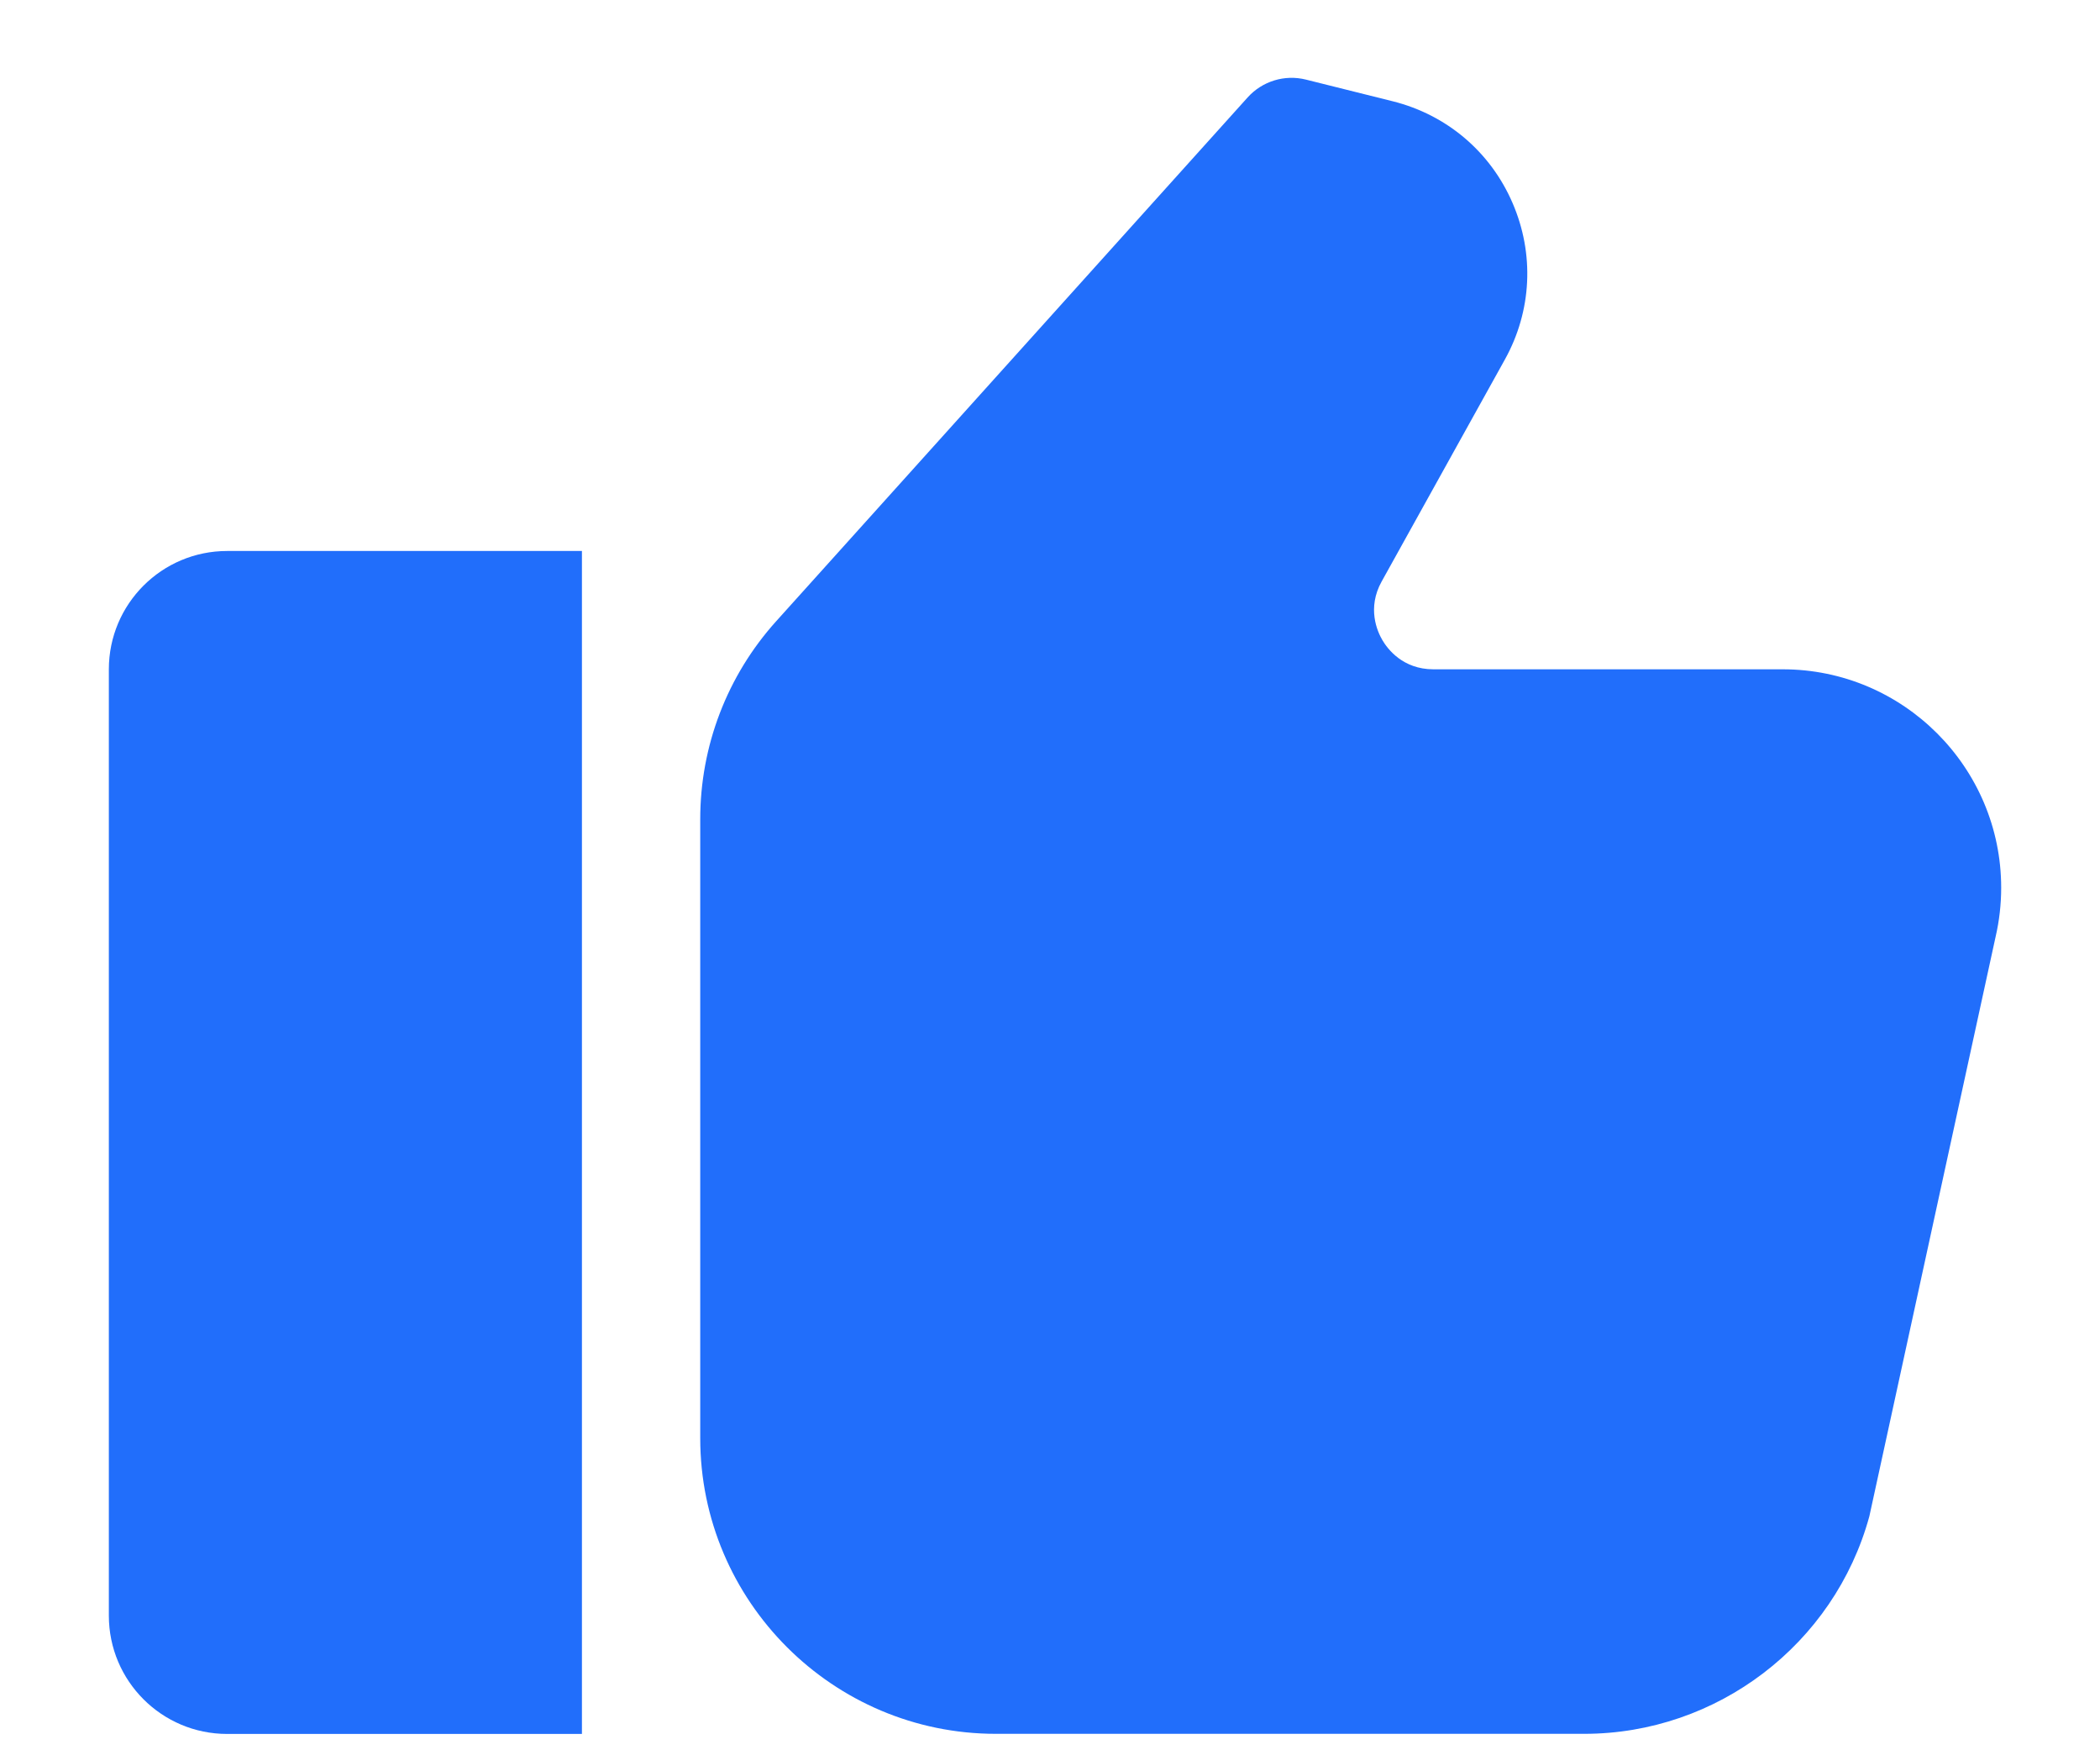 <svg width="18px" height="15px" viewBox="0 0 18 15" version="1.1" xmlns="http://www.w3.org/2000/svg" xmlns:xlink="http://www.w3.org/1999/xlink">
    <g id="SU-Main" stroke="none" stroke-width="1" fill="none" fill-rule="evenodd">
        <g id="Kids-news-feed-home" transform="translate(-376, -2398)" fill="#216EFB" fill-rule="nonzero">
            <g id="icon--copy-17" transform="translate(376, 2398)">
                <g id="like" transform="translate(0.933, 0.667)">
                    <path d="M0,5.069 L0,13.179 C0,13.739 0.454,14.193 1.014,14.193 L4.055,14.193 L4.055,4.055 L1.014,4.055 C0.454,4.055 0,4.509 0,5.069 Z" id="Path"></path>
                    <path d="M14.348,5.069 L11.353,5.069 C11.091,5.069 10.96,4.894 10.916,4.819 C10.872,4.744 10.783,4.544 10.91,4.316 L11.966,2.414 C12.197,1.998 12.221,1.509 12.031,1.071 C11.842,0.634 11.468,0.317 11.005,0.201 L10.26,0.015 C10.079,-0.03 9.887,0.028 9.761,0.168 L5.719,4.658 C5.299,5.125 5.069,5.727 5.069,6.354 L5.069,11.658 C5.069,13.055 6.206,14.192 7.603,14.192 L12.646,14.192 C13.784,14.192 14.79,13.425 15.09,12.328 L16.172,7.362 C16.204,7.224 16.22,7.082 16.22,6.941 C16.22,5.909 15.38,5.069 14.348,5.069 L14.348,5.069 Z" id="Path"></path>
                </g>
            </g>
        </g>
    </g>
</svg>